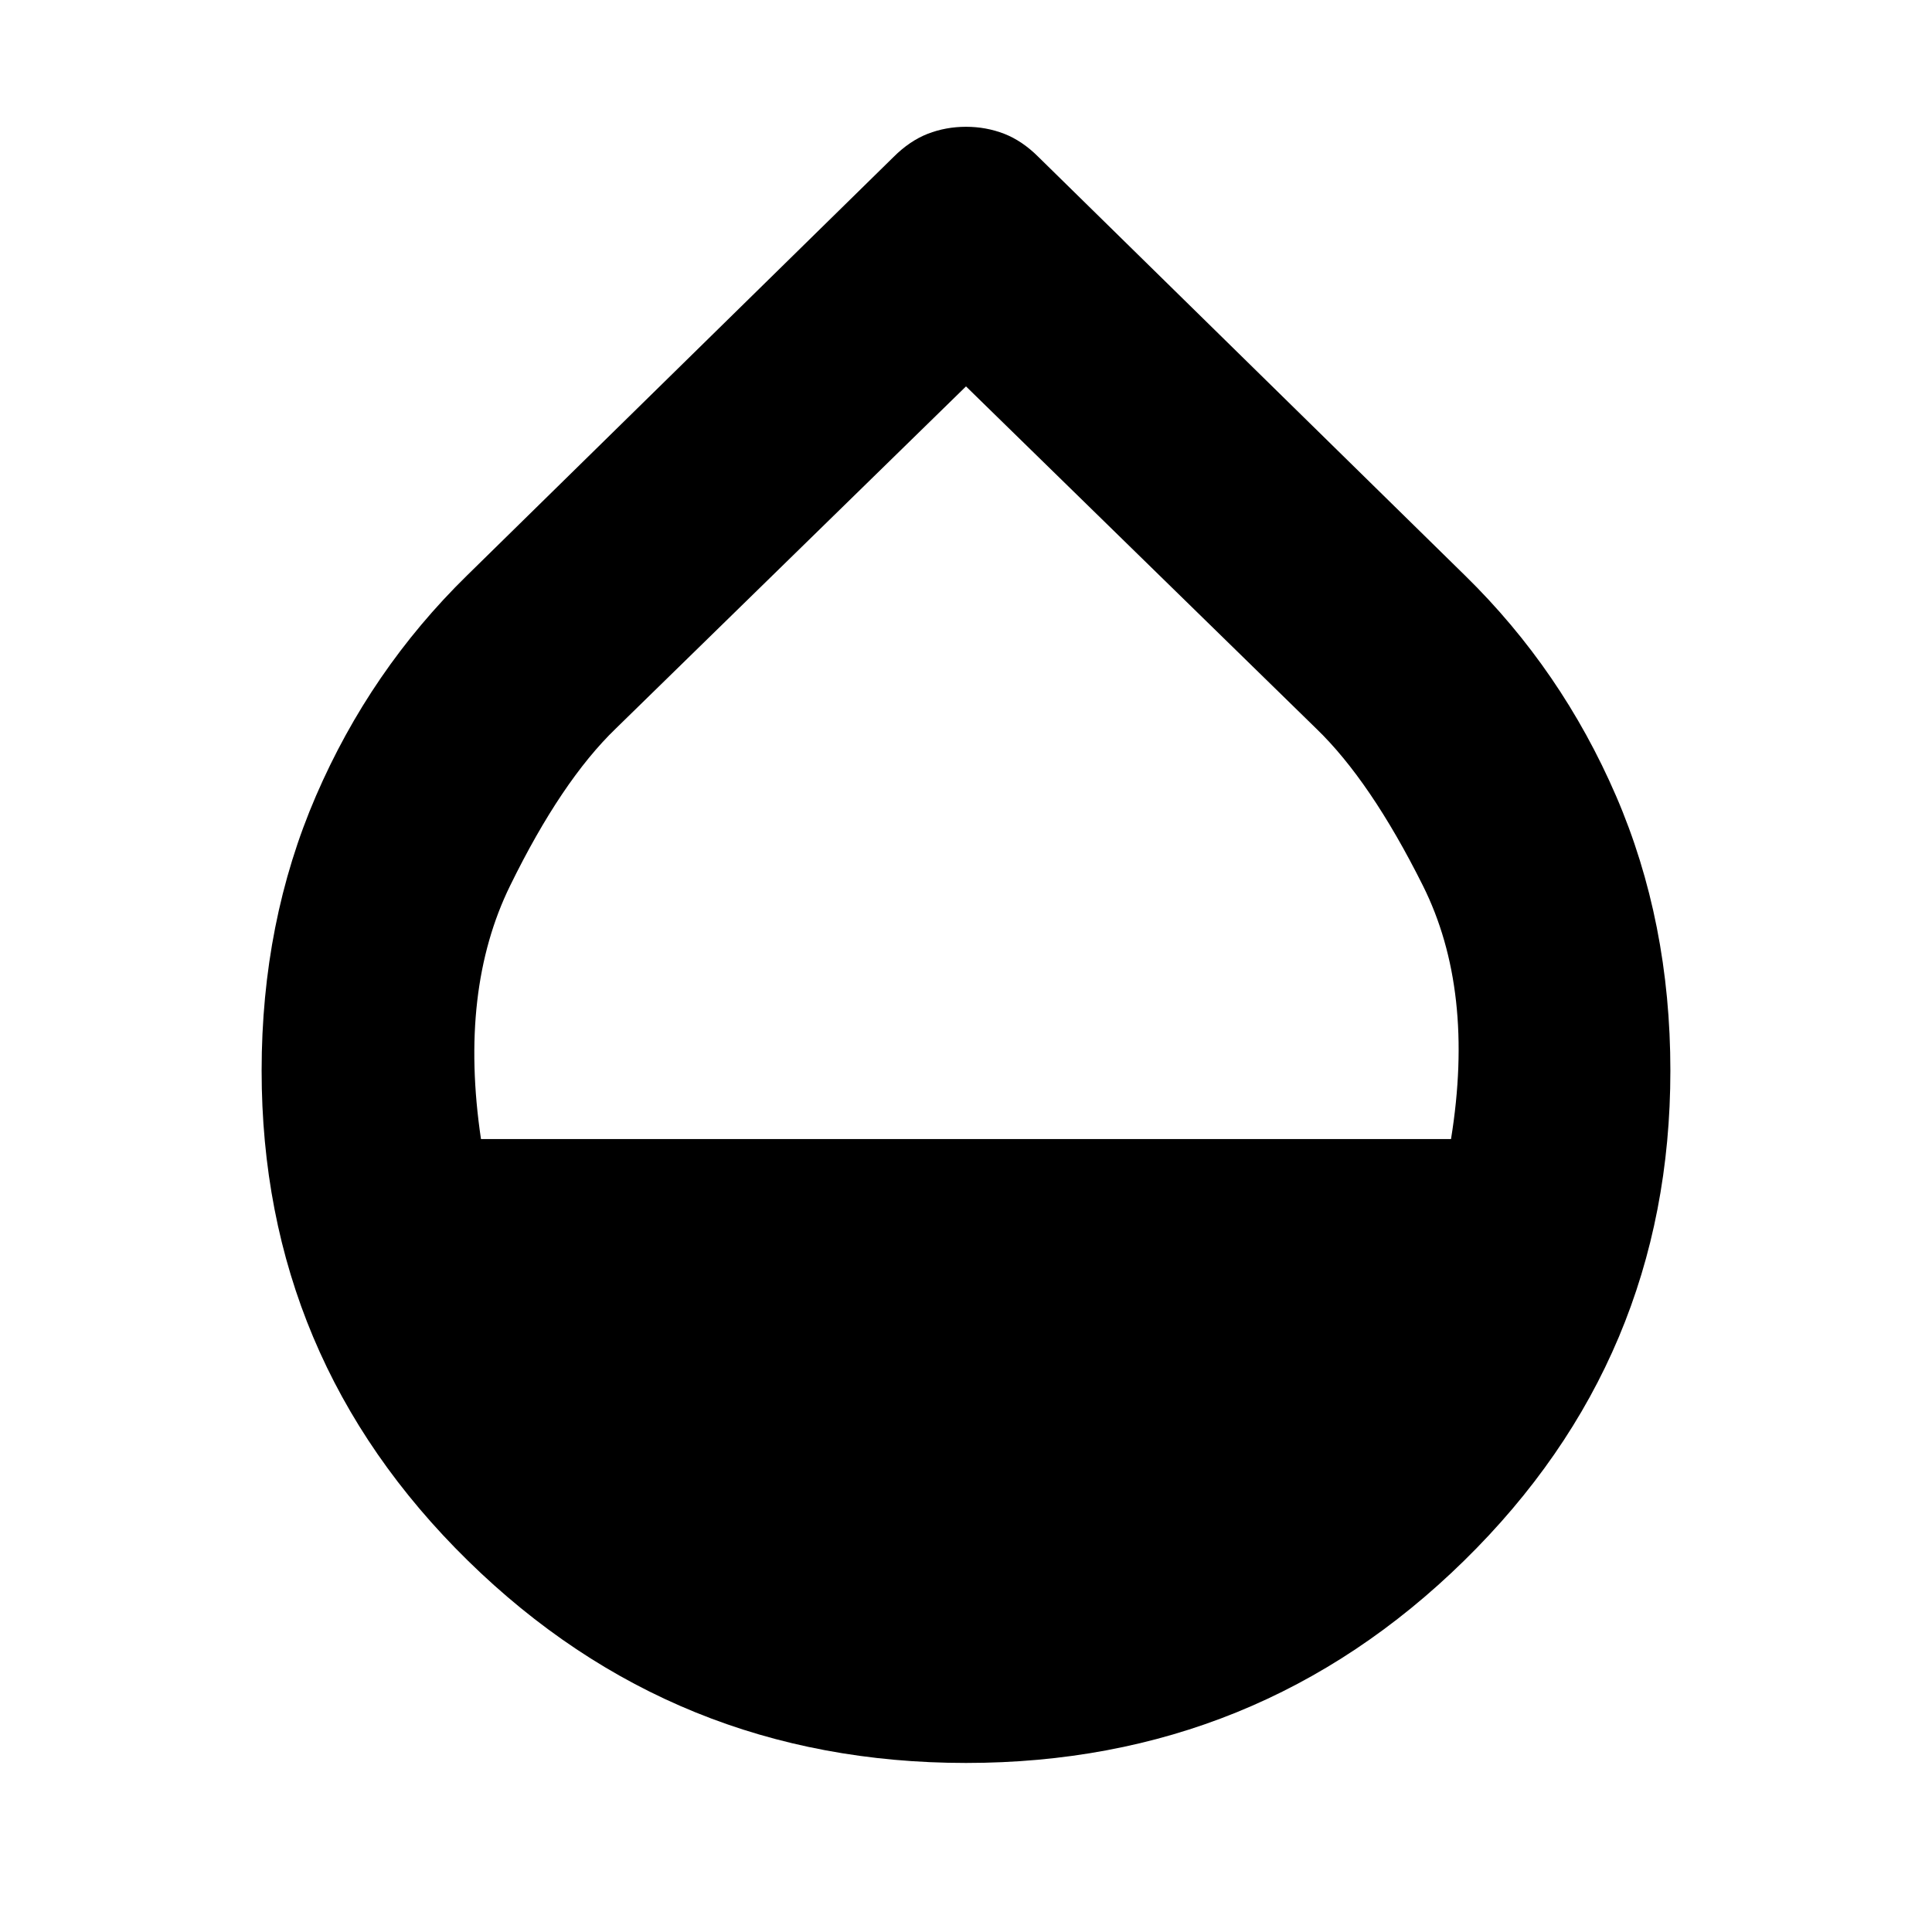 <svg xmlns="http://www.w3.org/2000/svg" height="24" width="24"><path d="M12 21.9Q8.375 21.9 5.812 19.387Q3.25 16.875 3.25 13.3Q3.25 11.45 3.925 9.887Q4.6 8.325 5.8 7.15L11.1 1.95Q11.3 1.75 11.525 1.662Q11.75 1.575 12 1.575Q12.25 1.575 12.475 1.662Q12.7 1.75 12.9 1.95L18.2 7.15Q19.4 8.325 20.075 9.887Q20.75 11.45 20.75 13.3Q20.75 16.875 18.188 19.387Q15.625 21.9 12 21.9ZM5.975 14.15H18.025Q18.325 12.3 17.675 11Q17.025 9.7 16.35 9.05L12 4.8L7.65 9.05Q6.975 9.7 6.338 11Q5.7 12.3 5.975 14.15Z"/></svg>
